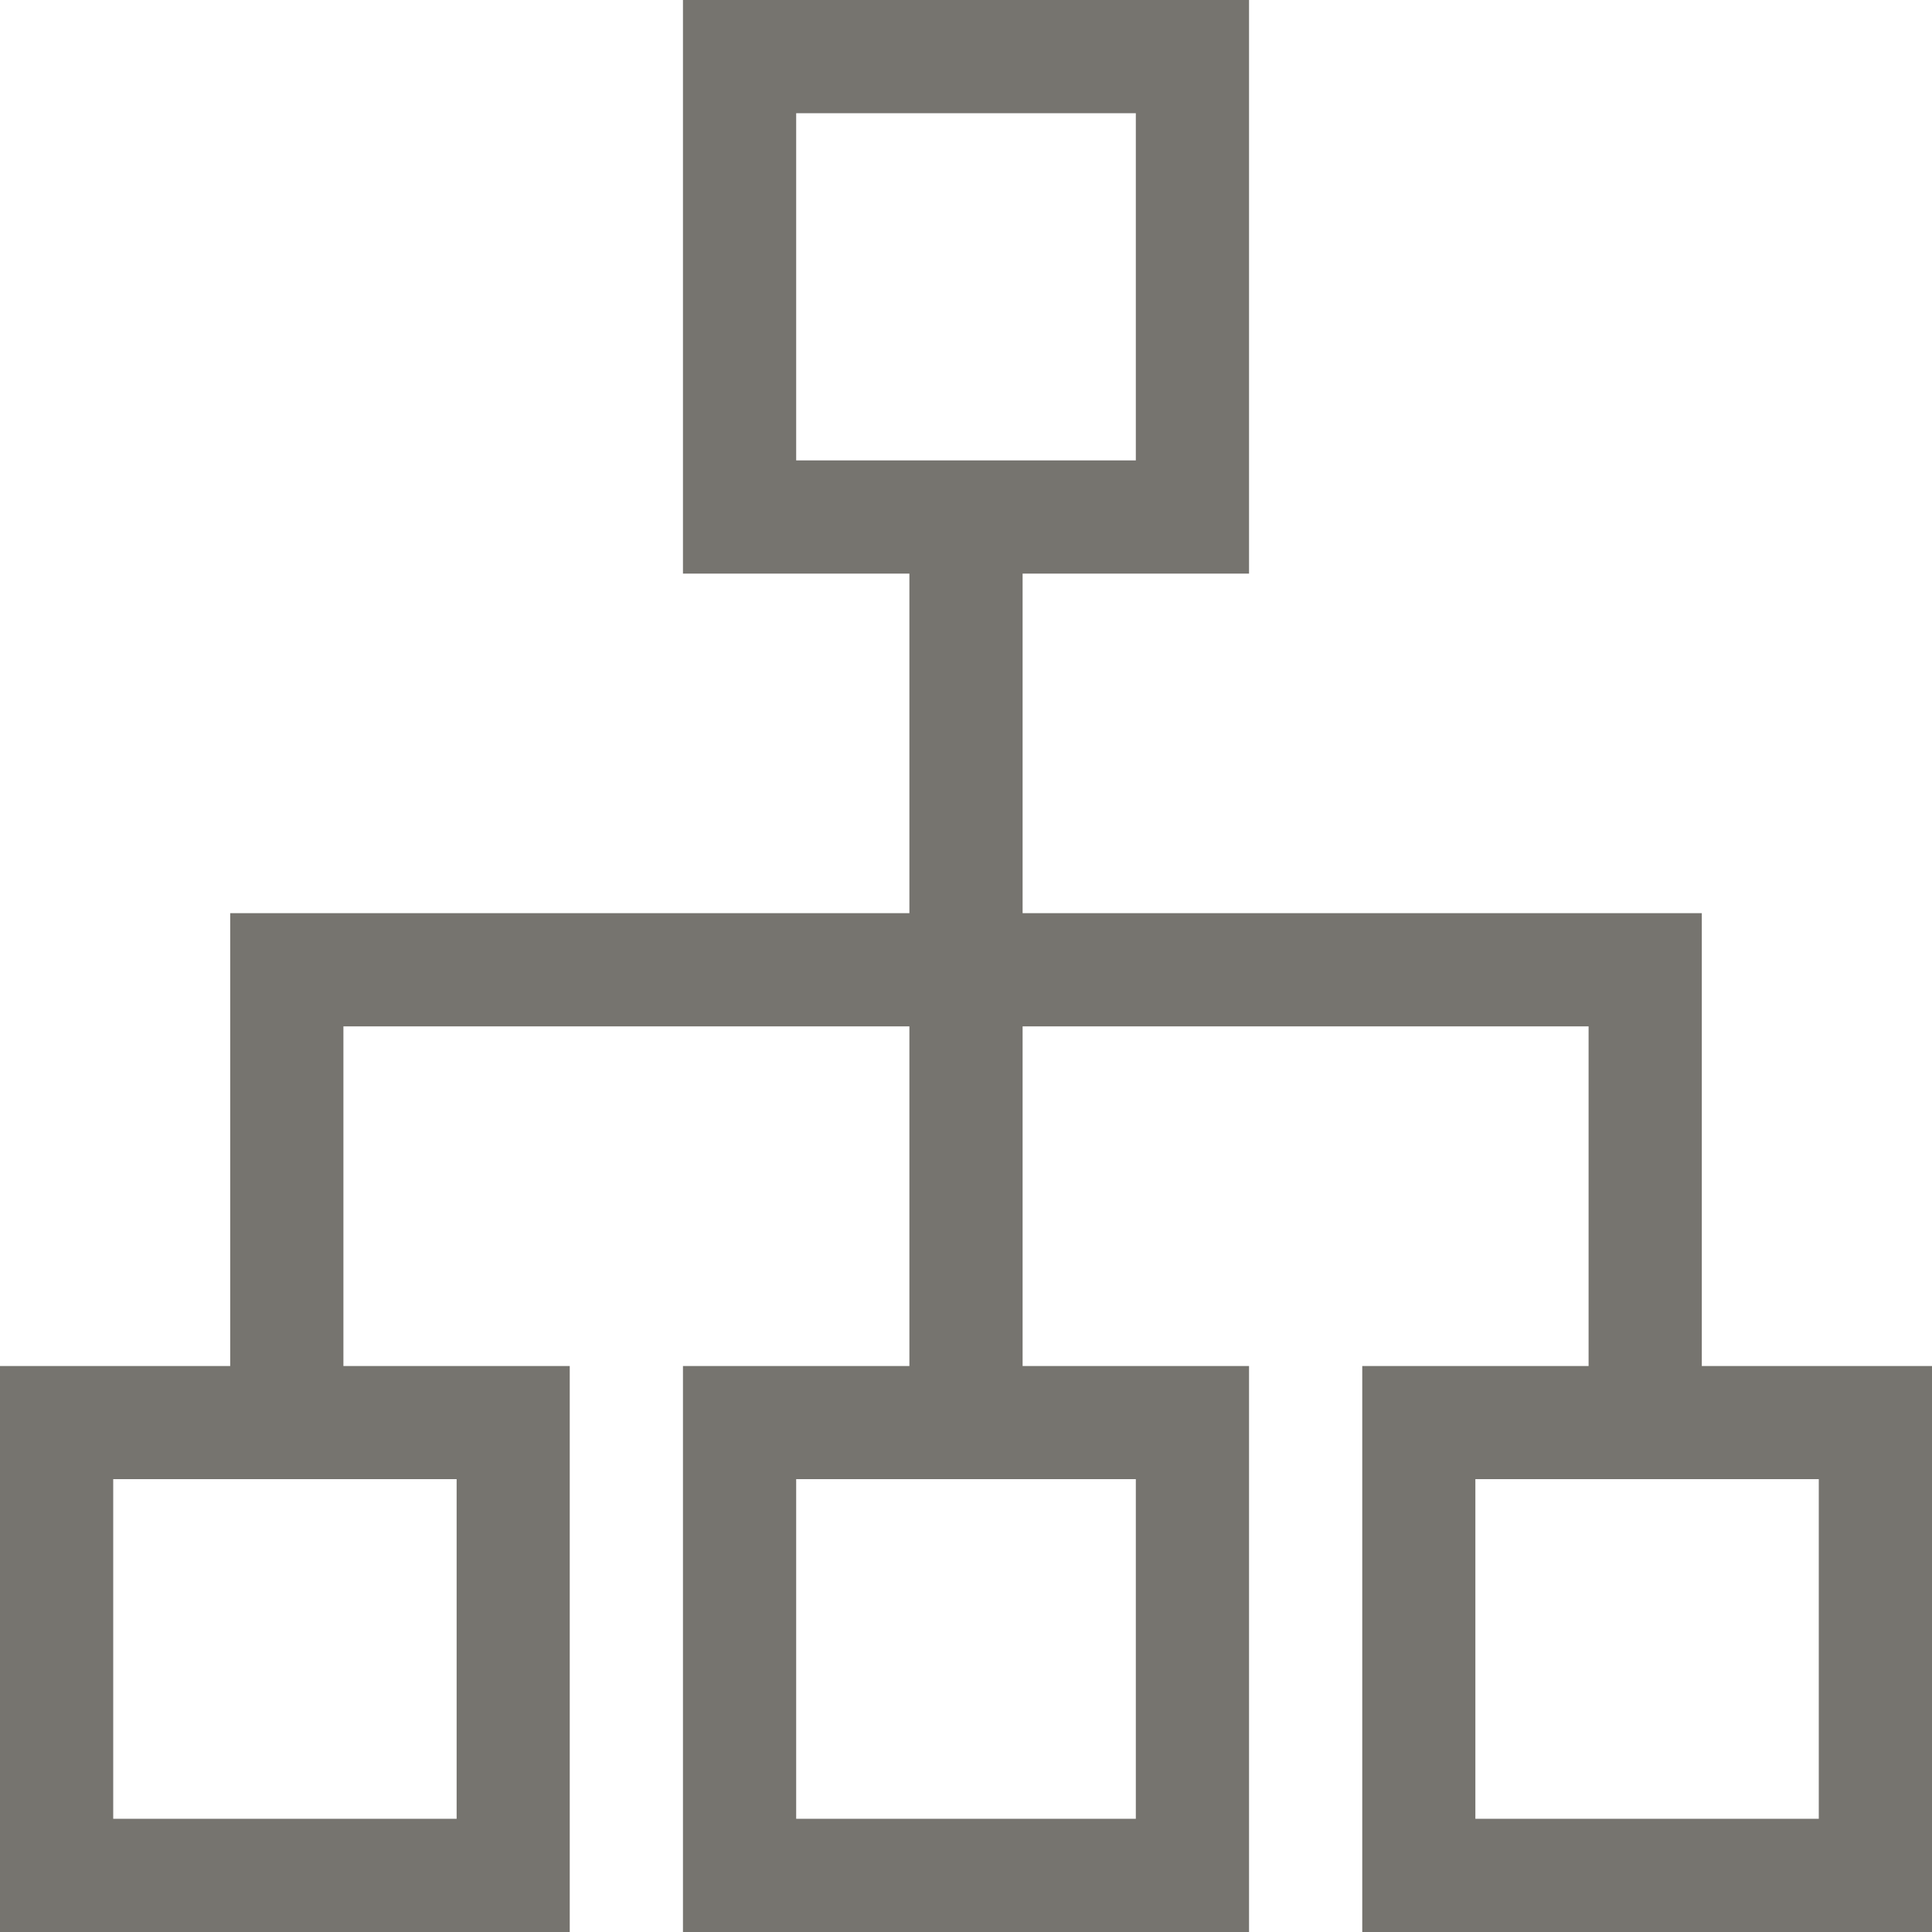 <svg width="20" height="20" viewBox="0 0 20 20" fill="none" xmlns="http://www.w3.org/2000/svg">
<path d="M17.617 14.141V9.453H10.586V5.938H12.93V0H7.07V5.938H9.414V9.453H2.383V14.141H0V20H5.898V14.141H3.555V10.625H9.414V14.141H7.07V20H12.93V14.141H10.586V10.625H16.445V14.141H14.102V20H20V14.141H17.617ZM8.242 1.172H11.758V4.766H8.242V1.172ZM4.727 18.828H1.172V15.312H4.727V18.828ZM11.758 18.828H8.242V15.312H11.758V18.828ZM18.828 18.828H15.273V15.312H18.828V18.828Z" fill="#76746F"/>
</svg>
